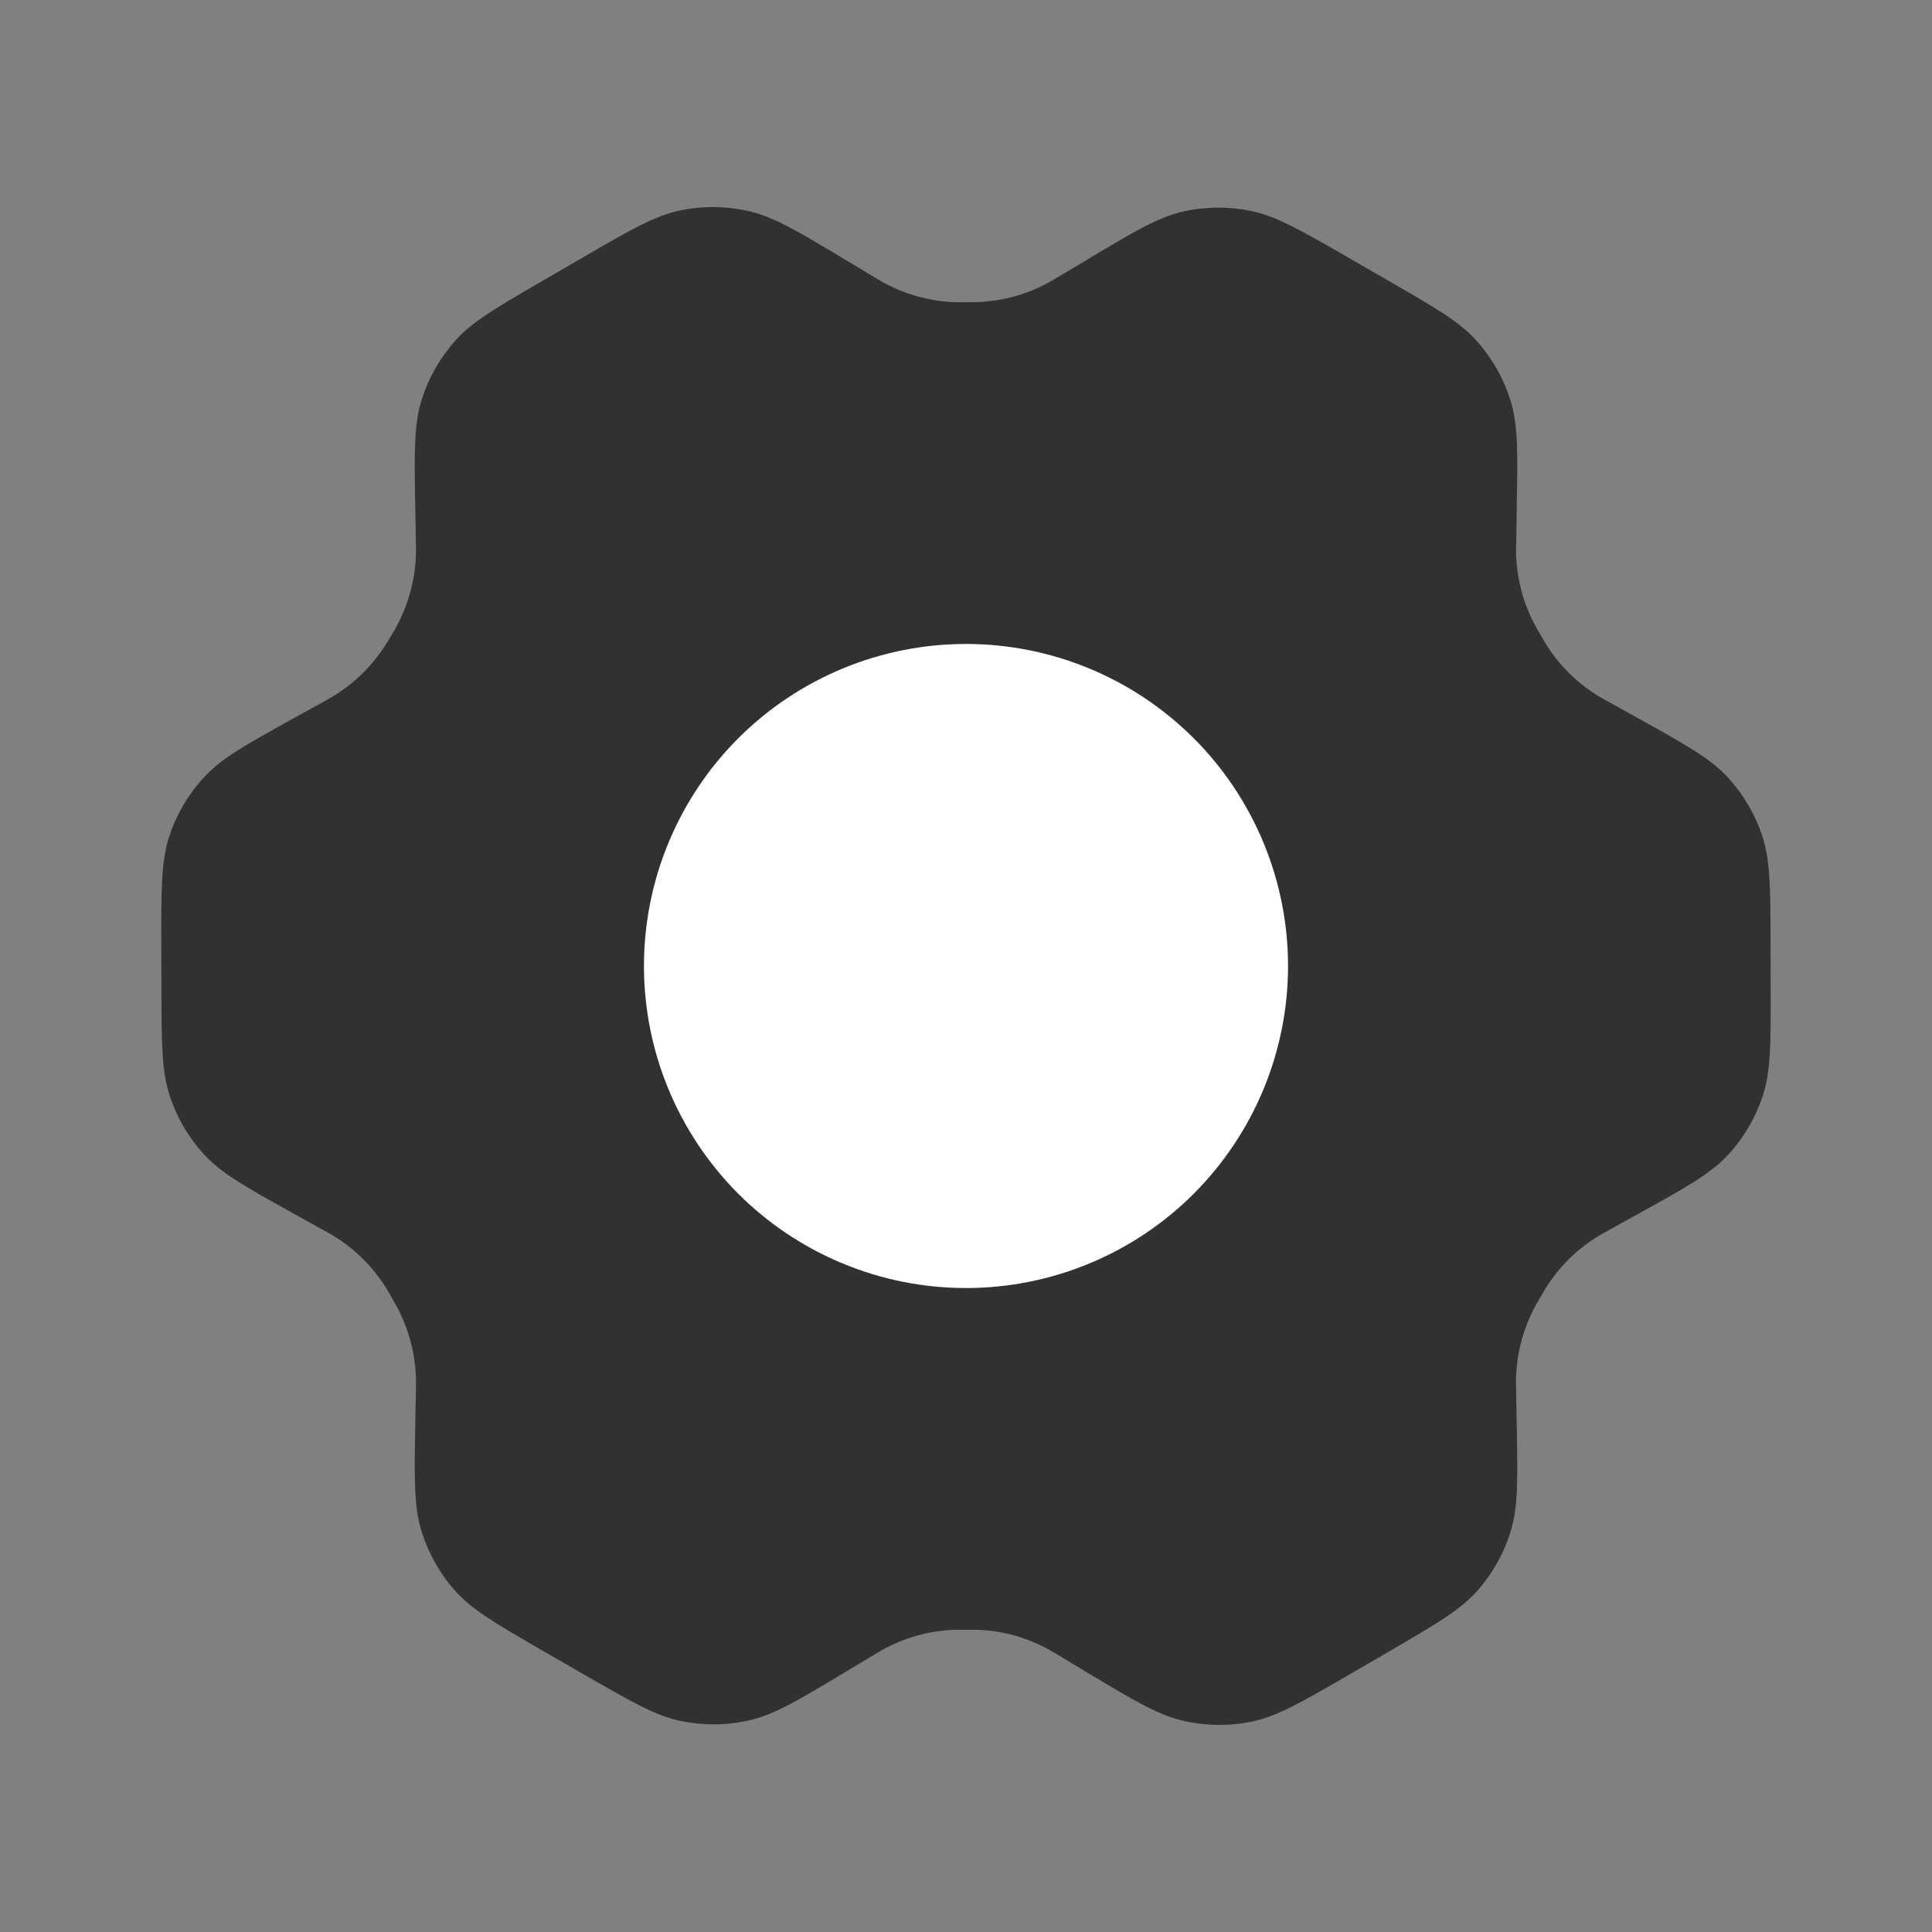 <svg width="16" height="16" viewBox="0 0 16 16" fill="none" xmlns="http://www.w3.org/2000/svg">
<rect x="0" y="0" width="16" height="16" fill="#808080" stroke="none"/>
<path d="M13.567 5.949L13.323 5.813C13.108 5.702 12.927 5.535 12.8 5.33C12.789 5.312 12.778 5.293 12.757 5.255C12.613 5.025 12.543 4.755 12.557 4.484L12.561 4.201C12.569 3.747 12.573 3.519 12.509 3.315C12.452 3.134 12.357 2.966 12.231 2.825C12.088 2.665 11.89 2.55 11.493 2.322L11.164 2.132C10.769 1.905 10.571 1.791 10.361 1.747C10.176 1.709 9.984 1.71 9.799 1.752C9.591 1.799 9.395 1.916 9.005 2.149L9.003 2.151L8.767 2.291C8.73 2.314 8.711 2.325 8.692 2.335C8.507 2.439 8.3 2.495 8.087 2.502C8.066 2.503 8.044 2.503 8.001 2.503L7.914 2.503C7.701 2.496 7.493 2.438 7.307 2.335C7.289 2.325 7.271 2.313 7.233 2.291L6.995 2.148C6.603 1.912 6.406 1.795 6.196 1.747C6.01 1.706 5.818 1.704 5.632 1.743C5.421 1.787 5.224 1.902 4.829 2.131L4.827 2.132L4.501 2.321L4.498 2.323C4.106 2.55 3.909 2.665 3.768 2.824C3.642 2.966 3.548 3.132 3.491 3.313C3.428 3.518 3.431 3.746 3.439 4.202L3.444 4.485C3.444 4.528 3.446 4.549 3.445 4.57C3.442 4.812 3.372 5.049 3.245 5.255C3.223 5.292 3.213 5.311 3.201 5.328C3.089 5.509 2.935 5.661 2.751 5.771L2.677 5.813L2.436 5.946C2.035 6.168 1.834 6.279 1.689 6.438C1.559 6.578 1.462 6.744 1.402 6.925C1.335 7.129 1.335 7.358 1.336 7.817L1.337 8.192C1.338 8.647 1.339 8.875 1.407 9.078C1.466 9.258 1.563 9.423 1.691 9.562C1.837 9.719 2.035 9.83 2.433 10.051L2.672 10.184C2.713 10.207 2.733 10.217 2.753 10.229C2.962 10.355 3.132 10.535 3.246 10.75L3.291 10.83C3.403 11.043 3.456 11.282 3.444 11.522L3.439 11.793C3.431 12.251 3.428 12.48 3.492 12.685C3.549 12.866 3.643 13.033 3.77 13.175C3.913 13.335 4.111 13.449 4.507 13.678L4.837 13.868C5.232 14.095 5.429 14.209 5.639 14.253C5.825 14.291 6.016 14.29 6.201 14.248C6.411 14.201 6.606 14.084 6.997 13.849L7.233 13.708C7.437 13.577 7.672 13.504 7.913 13.497H8.087C8.299 13.503 8.507 13.561 8.693 13.665L8.755 13.701L9.005 13.852C9.399 14.088 9.595 14.205 9.805 14.252C9.99 14.294 10.182 14.296 10.369 14.257C10.579 14.213 10.777 14.098 11.173 13.869L11.503 13.677C11.895 13.449 12.091 13.335 12.233 13.176C12.359 13.034 12.453 12.867 12.509 12.687C12.573 12.483 12.569 12.257 12.561 11.808L12.556 11.515C12.543 11.244 12.613 10.975 12.756 10.745L12.799 10.671C12.912 10.49 13.066 10.338 13.249 10.229L13.323 10.188L13.324 10.187L13.565 10.054C13.966 9.831 14.167 9.721 14.313 9.562C14.442 9.422 14.539 9.255 14.599 9.075C14.665 8.872 14.665 8.644 14.664 8.191L14.663 7.808C14.662 7.353 14.661 7.125 14.594 6.921C14.534 6.742 14.437 6.577 14.309 6.438C14.164 6.281 13.965 6.17 13.568 5.949L13.567 5.949Z" fill="#313131"/>
<path d="M5.333 8C5.333 8.707 5.614 9.385 6.114 9.886C6.614 10.386 7.293 10.667 8 10.667C8.707 10.667 9.386 10.386 9.886 9.886C10.386 9.385 10.667 8.707 10.667 8C10.667 7.293 10.386 6.614 9.886 6.114C9.386 5.614 8.707 5.333 8 5.333C7.293 5.333 6.614 5.614 6.114 6.114C5.614 6.614 5.333 7.293 5.333 8Z" fill="white"/>
</svg>